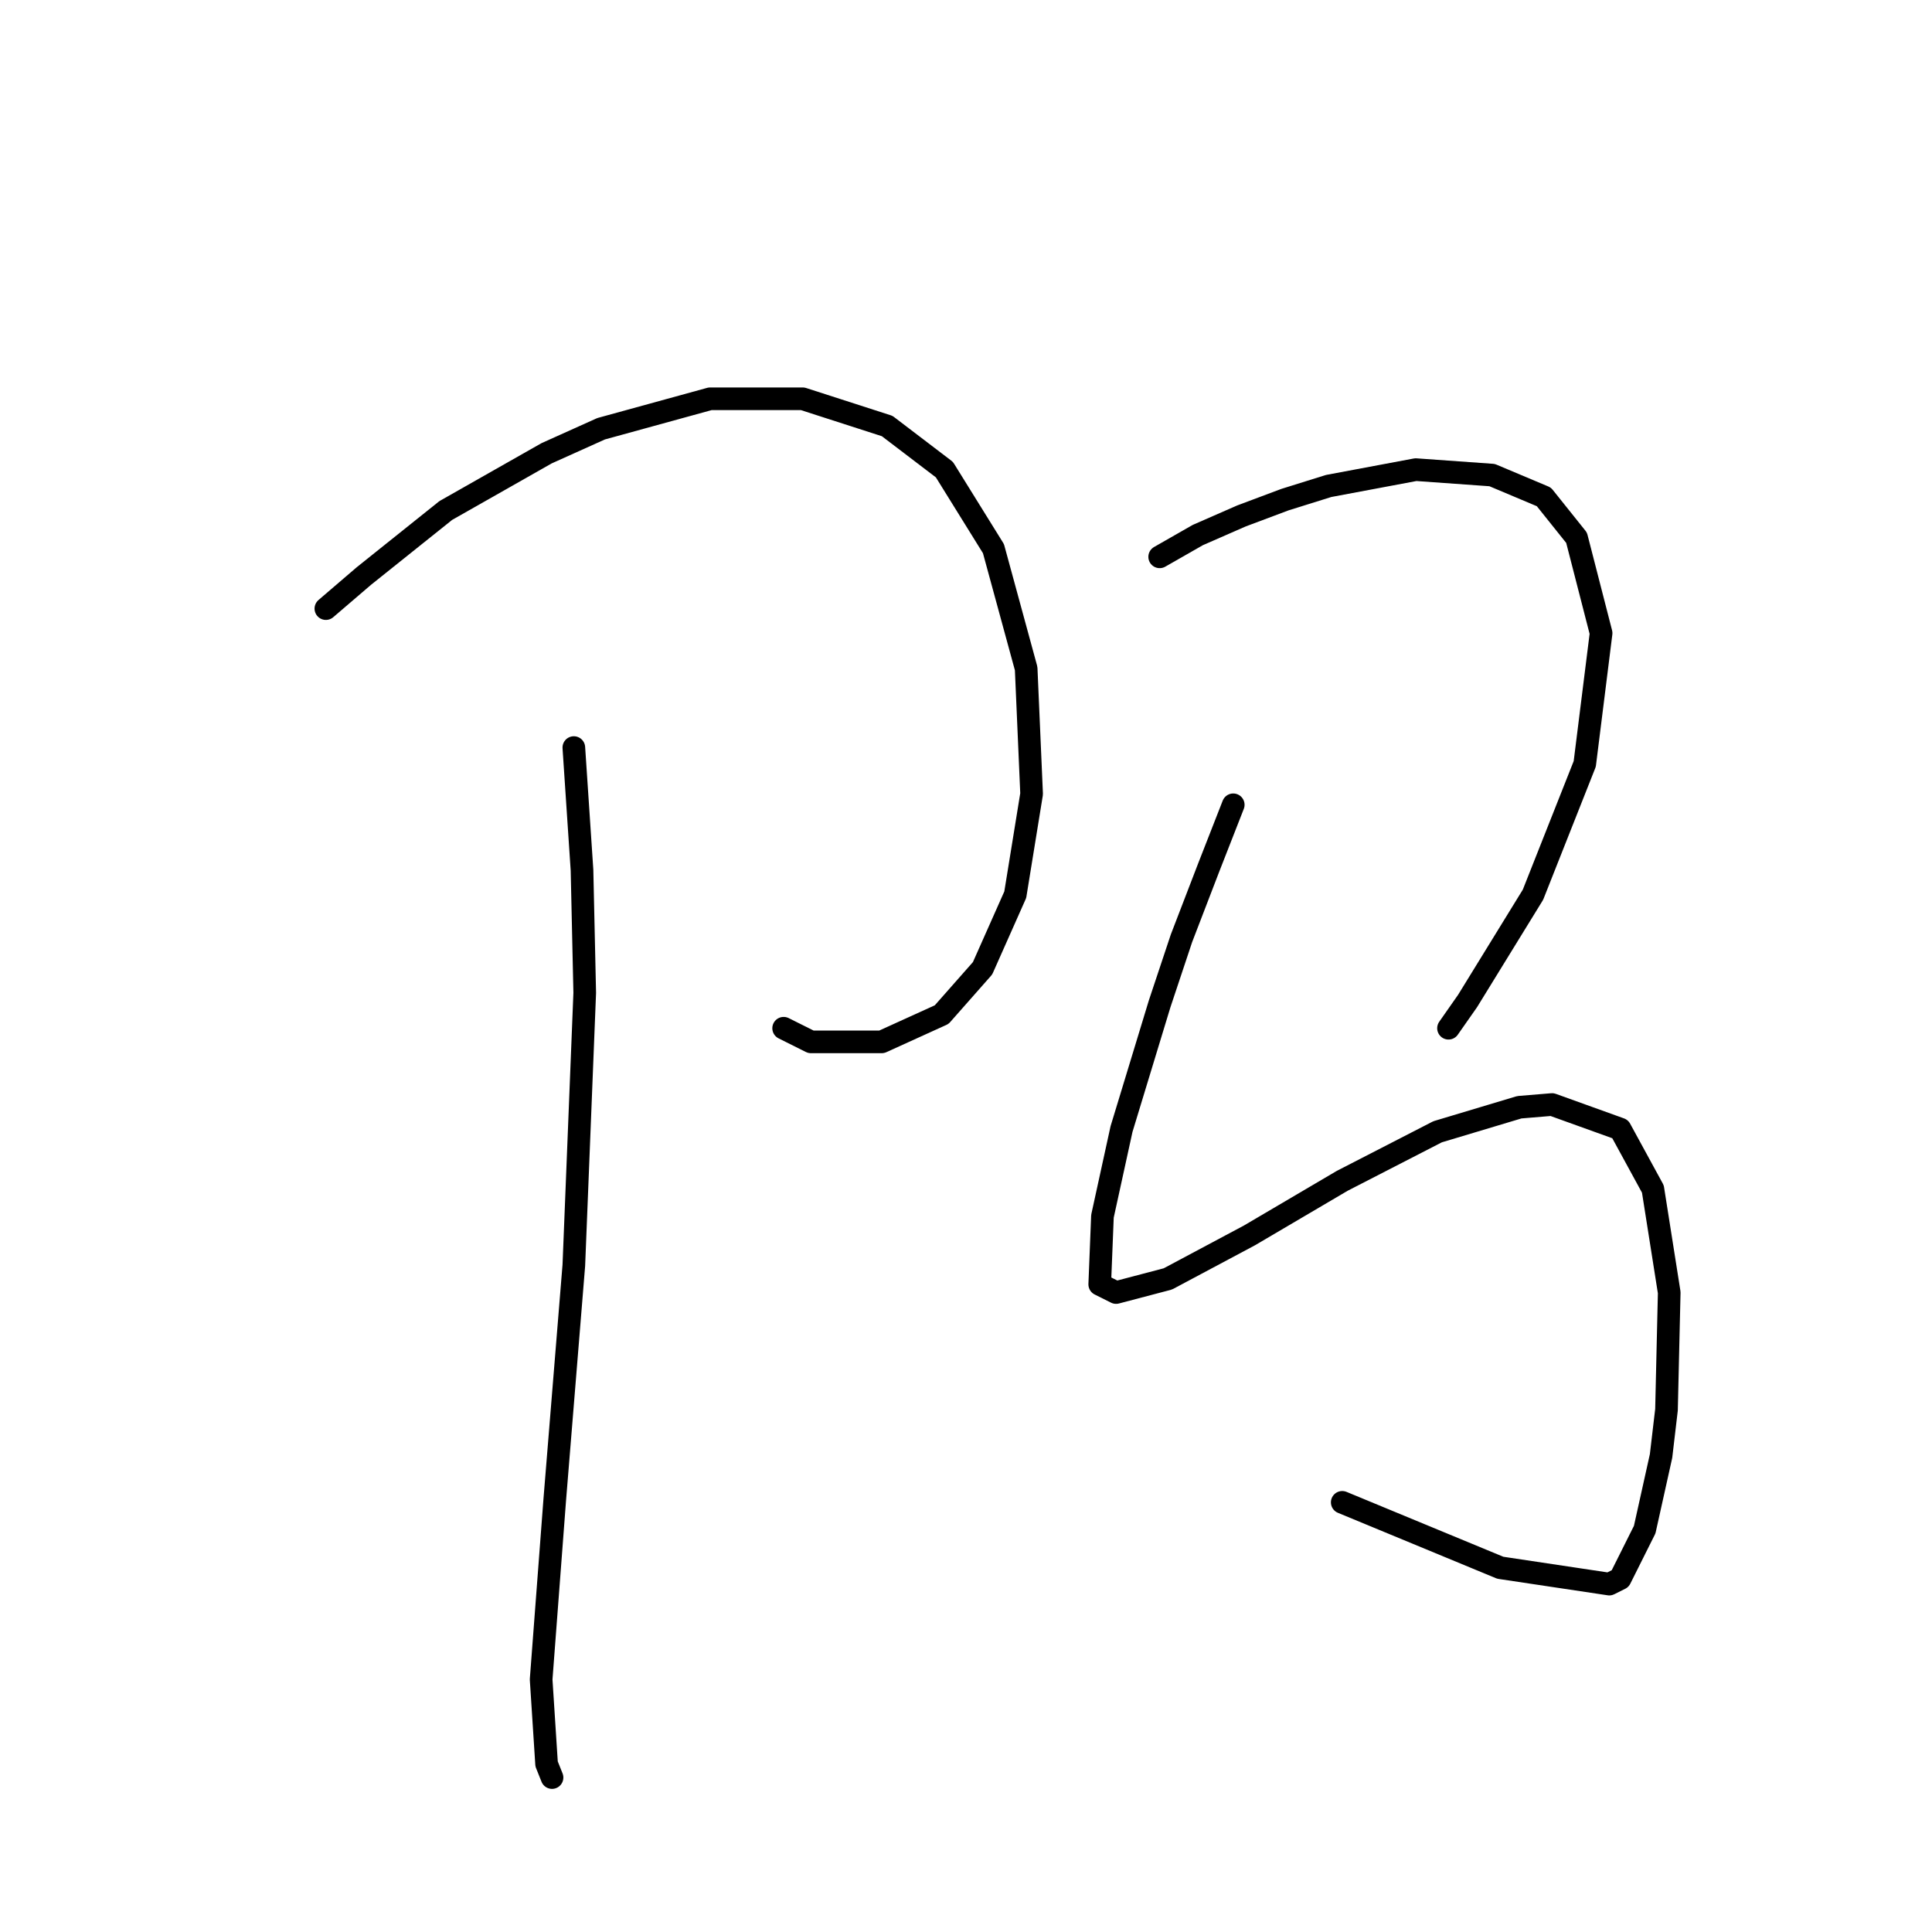 <?xml version="1.0" standalone="no"?>
    <svg width="256" height="256" xmlns="http://www.w3.org/2000/svg" version="1.1">
    <polyline stroke="black" stroke-width="3" stroke-linecap="round" fill="transparent" stroke-linejoin="round" points="43.18 80.643 48.235 76.31 59.066 67.645 72.425 60.063 79.646 56.813 94.089 52.842 106.365 52.842 117.557 56.452 125.139 62.229 131.638 72.7 135.971 88.586 136.693 105.195 134.527 118.554 130.194 128.302 124.778 134.44 116.835 138.051 107.448 138.051 103.837 136.246 103.837 136.246 " />
        <polyline stroke="black" stroke-width="3" stroke-linecap="round" fill="transparent" stroke-linejoin="round" points="76.036 99.057 77.119 115.304 77.48 131.552 76.036 167.657 73.509 198.708 71.703 222.538 72.425 233.73 73.147 235.536 73.147 235.536 " />
        <polyline stroke="black" stroke-width="3" stroke-linecap="round" fill="transparent" stroke-linejoin="round" points="153.663 73.783 158.718 70.895 164.494 68.367 170.271 66.201 176.048 64.396 187.602 62.229 197.711 62.951 204.571 65.84 208.904 71.256 212.154 83.893 209.987 101.223 203.127 118.554 194.462 132.635 191.935 136.246 191.935 136.246 " />
        <polyline stroke="black" stroke-width="3" stroke-linecap="round" fill="transparent" stroke-linejoin="round" points="163.411 106.639 160.162 114.943 156.551 124.331 153.663 132.996 148.608 149.605 146.081 161.158 145.72 170.185 147.886 171.268 154.746 169.463 165.578 163.686 177.853 156.465 190.49 149.966 201.322 146.716 205.655 146.355 214.681 149.605 219.014 157.548 221.18 171.268 220.819 186.793 220.097 192.931 217.931 202.68 214.681 209.179 213.237 209.901 198.795 207.734 177.853 199.069 177.853 199.069 " />
        </svg>